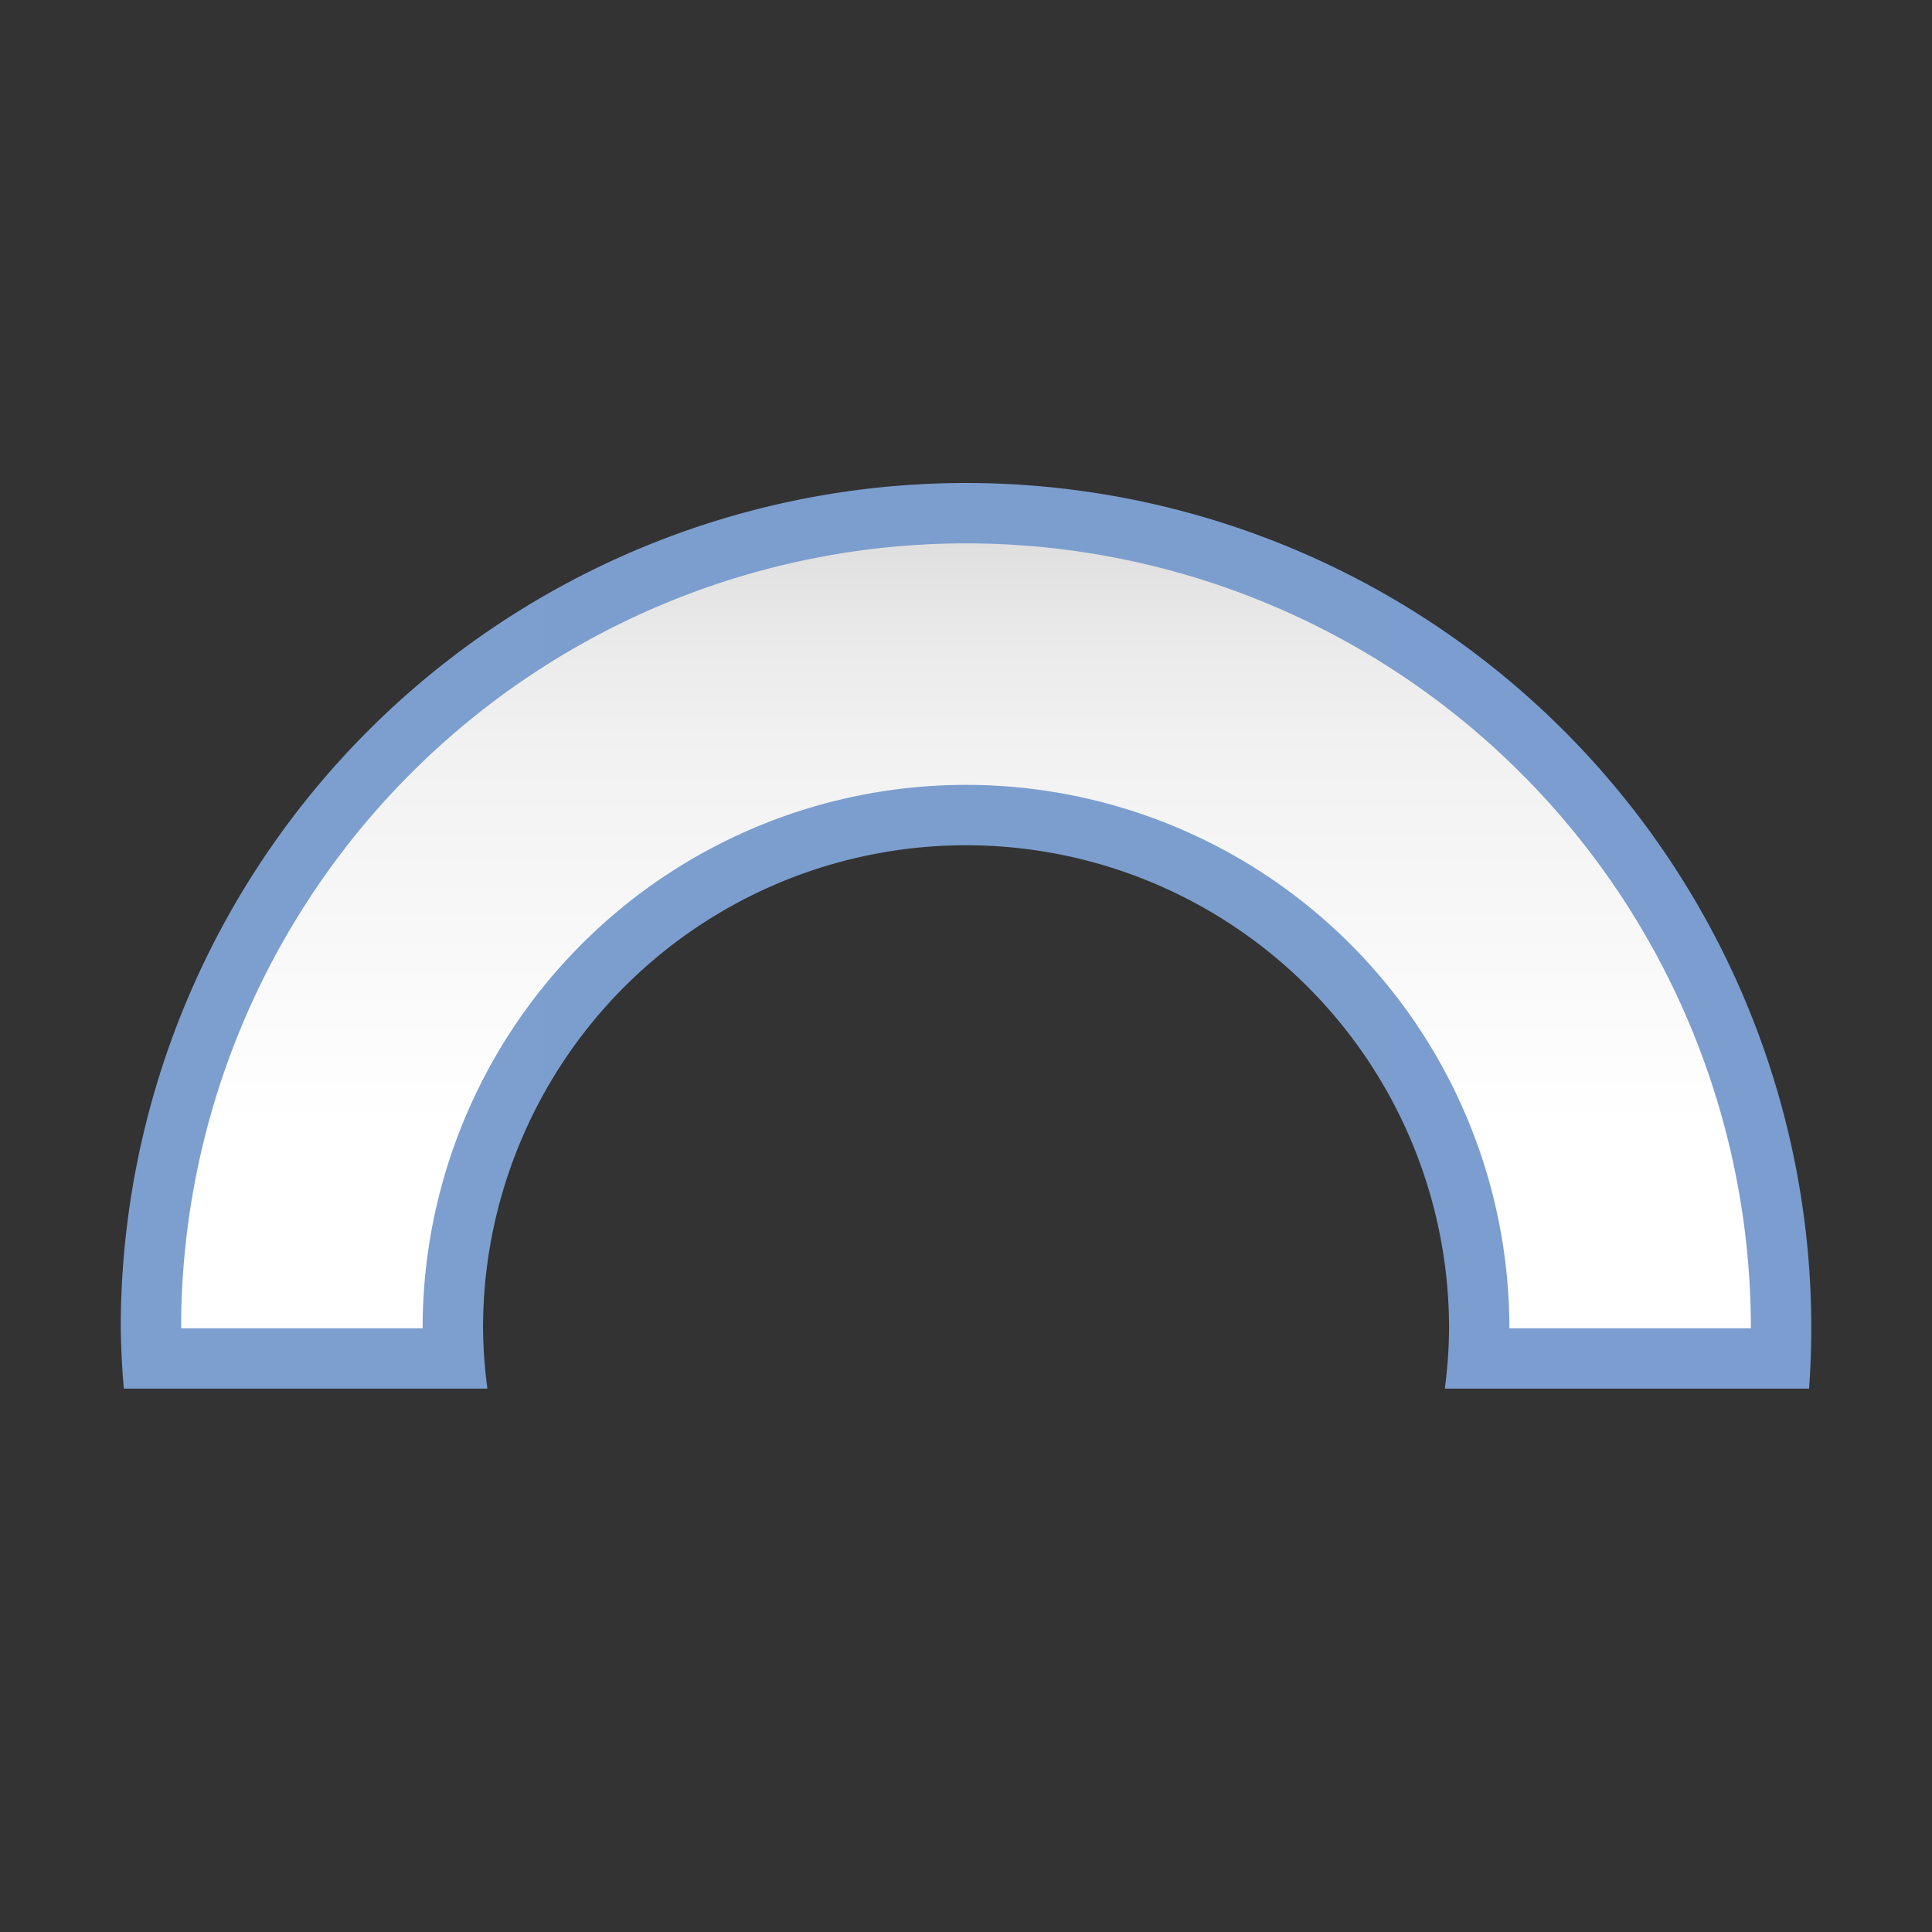 <svg height="32" viewBox="0 0 32 32" width="32" xmlns="http://www.w3.org/2000/svg" xmlns:xlink="http://www.w3.org/1999/xlink"><rect x="0" y="0" width="32" height="32" fill="#333333" stroke="none"/><linearGradient id="a" gradientUnits="userSpaceOnUse" x1="14" x2="14" y1="25" y2="9"><stop offset="0" stop-color="#fff"/><stop offset=".397" stop-color="#fff"/><stop offset=".8" stop-color="#f1f1f1"/><stop offset=".902" stop-color="#eaeaea"/><stop offset="1" stop-color="#dfdfdf"/></linearGradient><linearGradient id="b" gradientUnits="userSpaceOnUse" x1="2" x2="30" y1="15.5" y2="15.5"><stop offset="0" stop-color="#7c9fcf"/><stop offset=".5" stop-color="#7c9ece"/><stop offset="1" stop-color="#7b9dcf"/></linearGradient><path d="m16 8a14 14 0 0 0 -14 14 14 14 0 0 0 .051 1h5.01 1.012a8 8 0 0 1 -.068-.797 8 8 0 0 1 -.004-.203 8 8 0 0 1 .039-.799 8 8 0 0 1 7.961-7.201 8 8 0 0 1 8 8 8 8 0 0 1 -.07 1h1.004 5.029a14 14 0 0 0 .037-1 14 14 0 0 0 -14-14z" fill="url(#b)"/><path d="m16 9a13 13 0 0 0 -13 13h4a9 9 0 0 1 9-9 9 9 0 0 1 9 9h4a13 13 0 0 0 -13-13z" fill="url(#a)"/></svg>